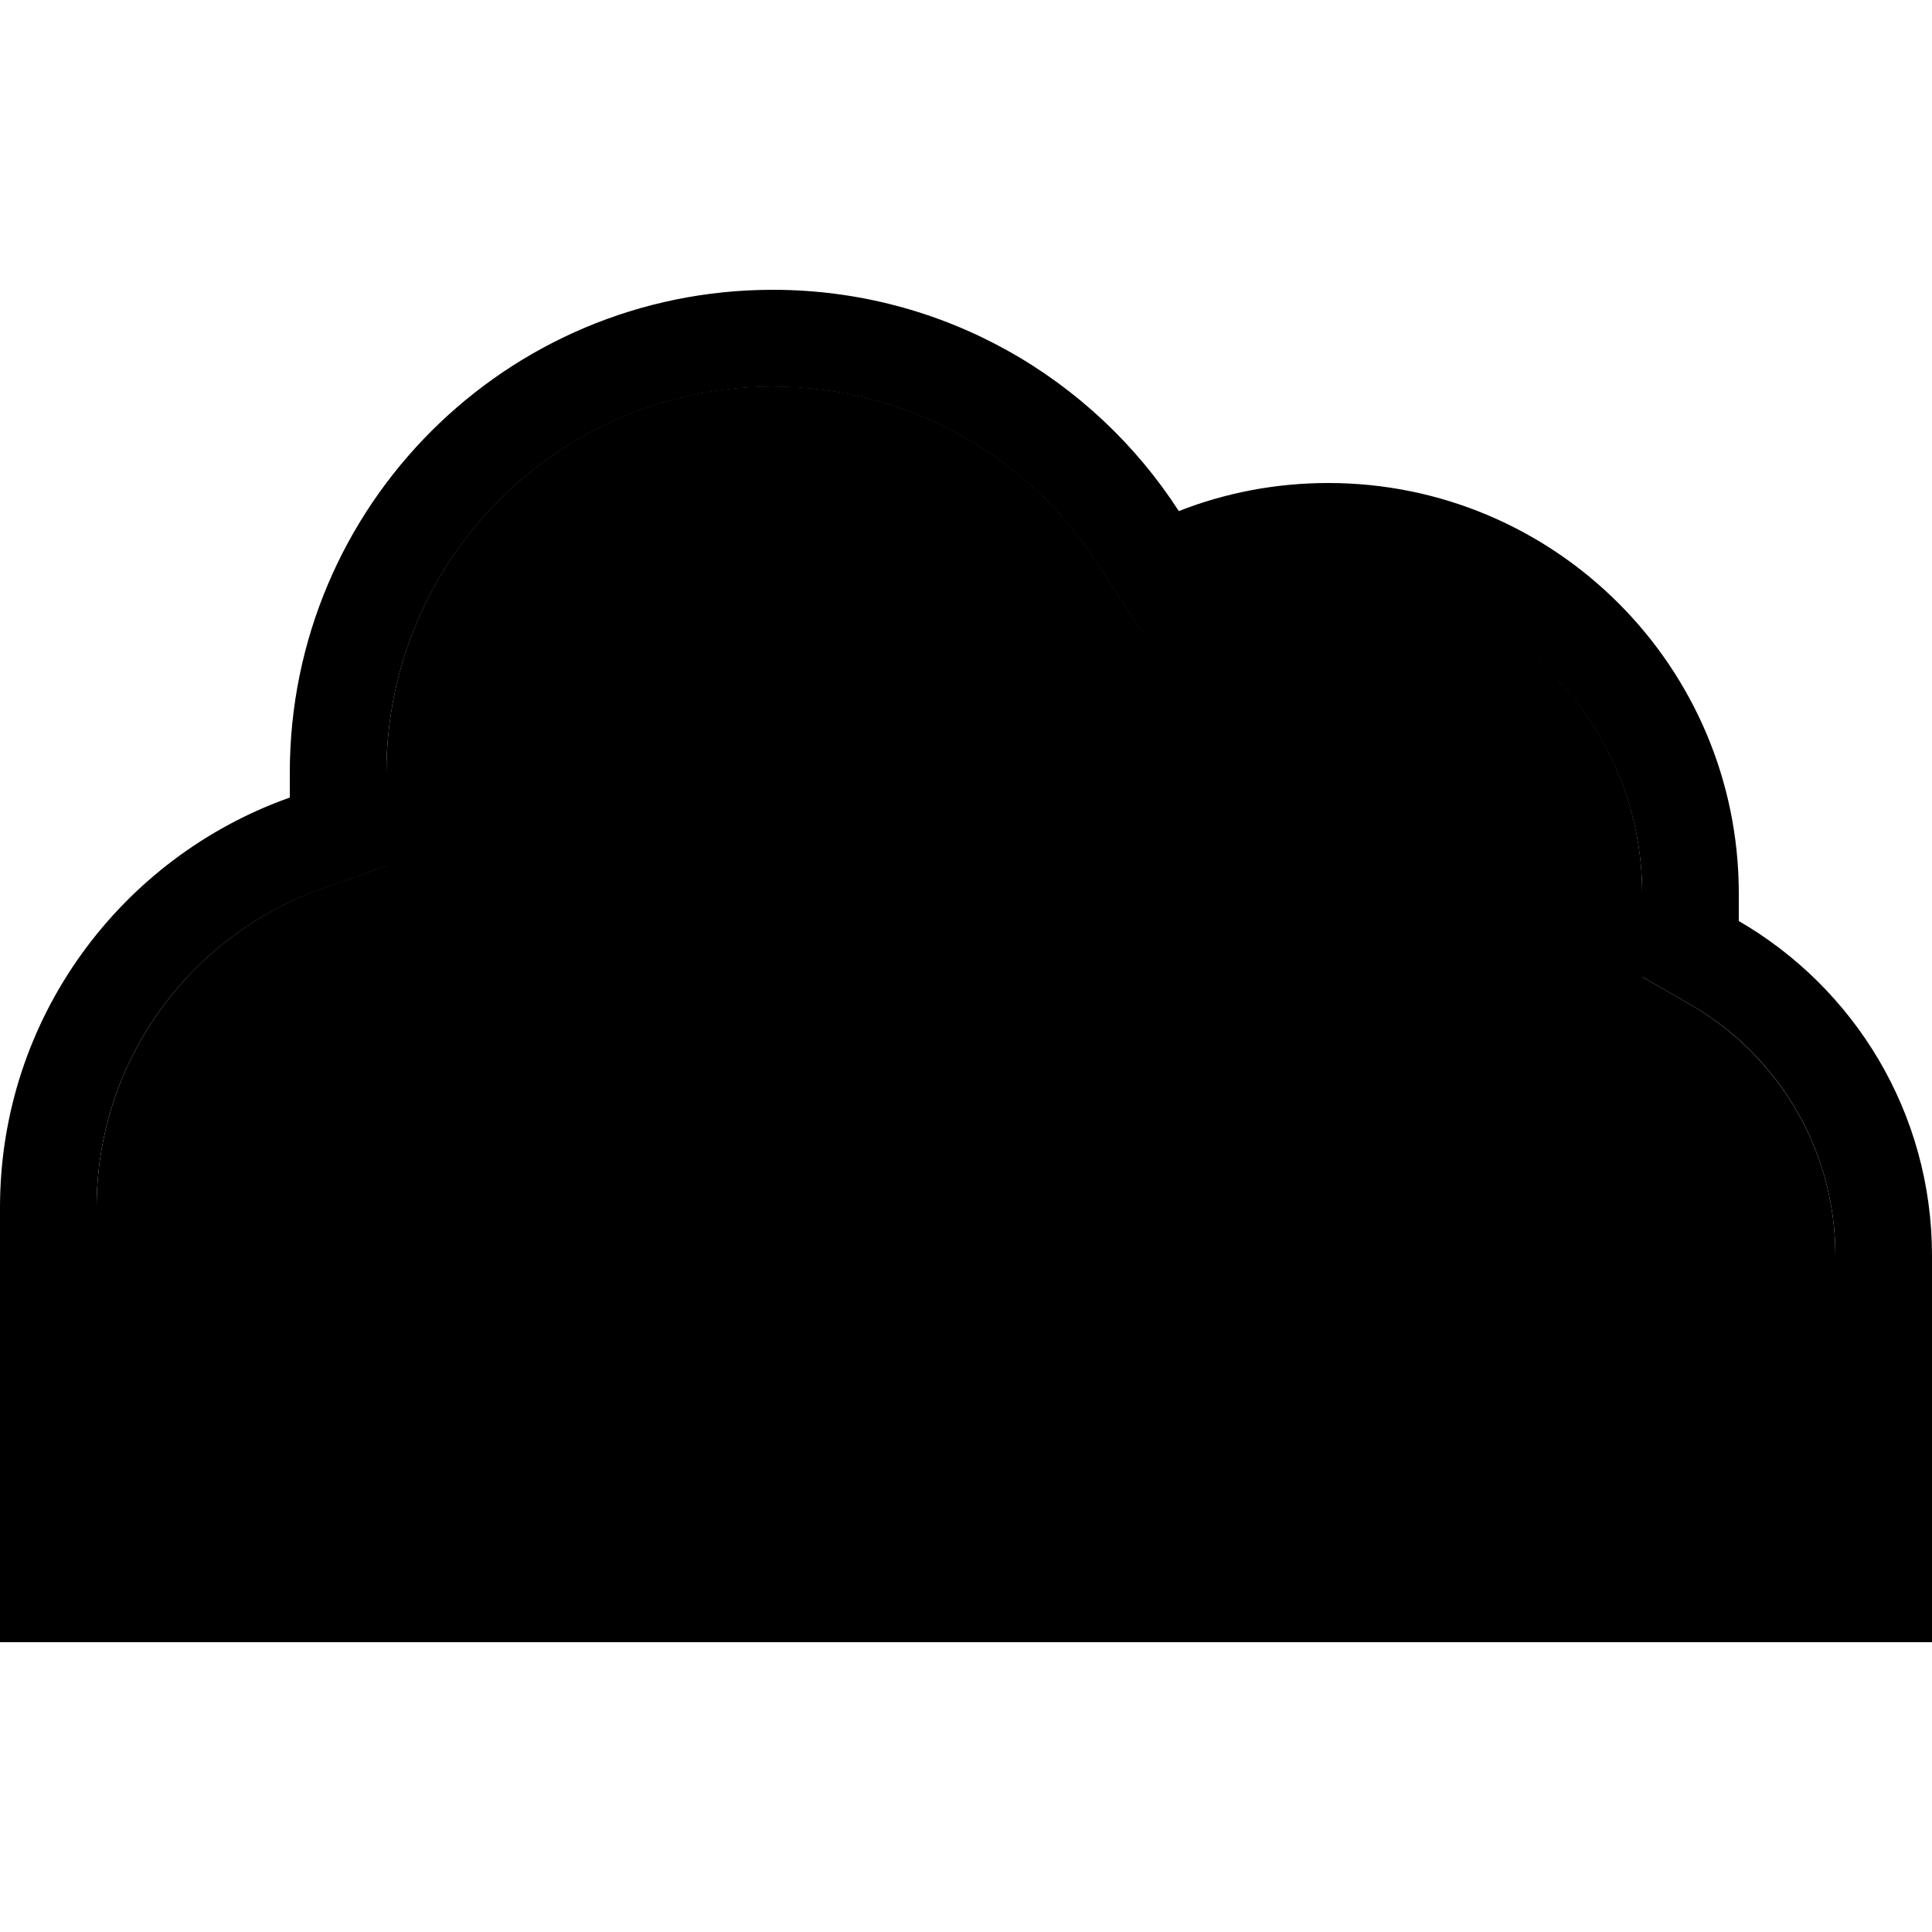 <svg xmlns="http://www.w3.org/2000/svg" width="24" height="24" viewBox="0 0 640 512">
    <path class="pr-icon-duotone-secondary" d="M32 336l0 112 112 0 368 0 96 0 0-96c0-35.5-19.2-66.5-48-83.2l-16-9.2 0-18.5 0-9.1c0-57.4-46.6-104-104-104c-13.4 0-26.2 2.5-37.9 7.1l-24.3 9.5-14.2-22C340.8 87.3 301.1 64 256 64c-70.7 0-128 57.3-128 128l0 8.2 0 22.6-21.3 7.5C63.1 245.8 32 287.3 32 336zm96-48l16 0 192 0 16 0 0 32-16 0-192 0-16 0 0-32zm0 64l16 0 96 0 16 0 0 32-16 0-96 0-16 0 0-32zm160 0l16 0 192 0 16 0 0 32-16 0-192 0-16 0 0-32zm96-64l16 0 96 0 16 0 0 32-16 0-96 0-16 0 0-32z"/>
    <path class="pr-icon-duotone-primary" d="M544 259.6l16 9.2c28.8 16.6 48 47.7 48 83.2l0 96-96 0-368 0L32 448l0-112c0-48.7 31.1-90.2 74.7-105.6l21.3-7.5 0-22.6 0-8.2c0-70.7 57.3-128 128-128c45.1 0 84.8 23.3 107.6 58.7l14.2 22 24.3-9.5c11.7-4.6 24.4-7.1 37.9-7.1c57.4 0 104 46.6 104 104l0 9.1 0 18.5zM96 200.2C40.1 220 0 273.3 0 336L0 448l0 32 32 0 112 0 368 0 96 0 32 0 0-32 0-96c0-47.4-25.7-88.7-64-110.9l0-9.1c0-75.1-60.9-136-136-136c-17.5 0-34.2 3.3-49.5 9.3C362 61.2 312.4 32 256 32C167.6 32 96 103.6 96 192l0 8.2zM512 352l-16 0-192 0-16 0 0 32 16 0 192 0 16 0 0-32zm-272 0l-96 0-16 0 0 32 16 0 96 0 16 0 0-32-16 0zM128 288l0 32 16 0 192 0 16 0 0-32-16 0-192 0-16 0zm272 0l-16 0 0 32 16 0 96 0 16 0 0-32-16 0-96 0z"/>
</svg>